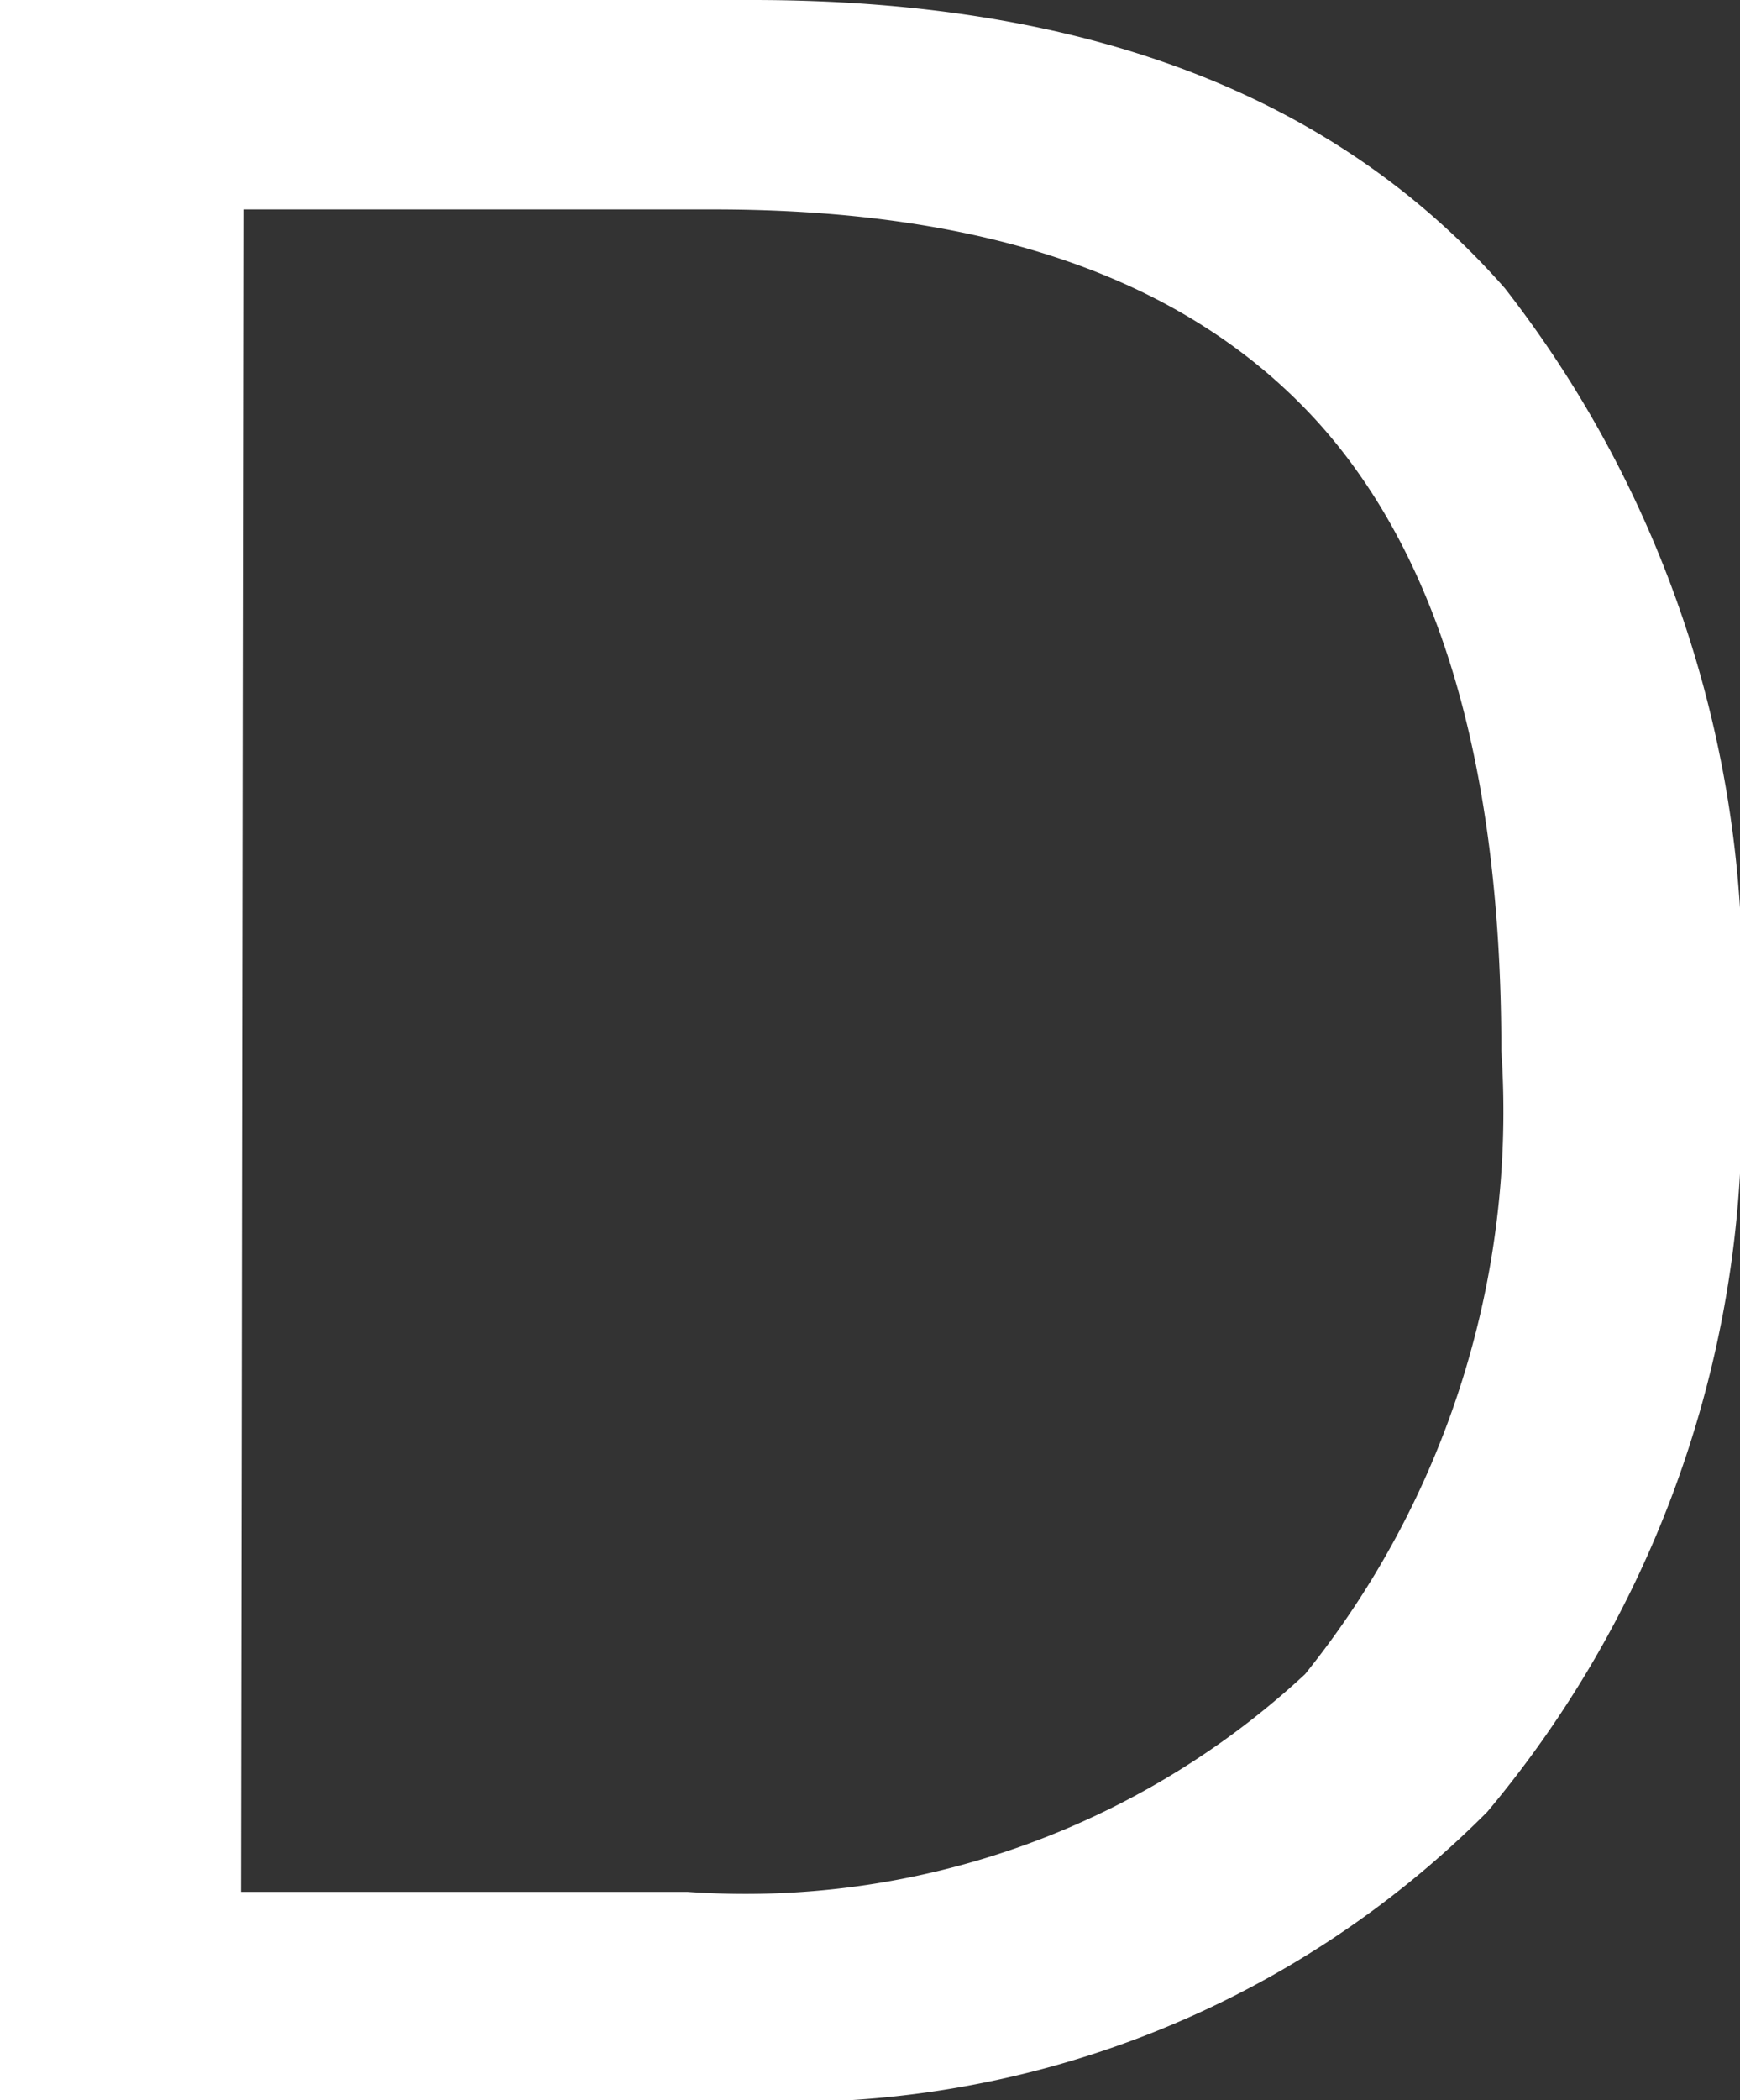 <svg id="图层_1" data-name="图层 1" xmlns="http://www.w3.org/2000/svg" viewBox="0 0 14.8 17.85"><rect x="0" y="0" width="14.8" height="17.85" fill="#333333" stroke="none"/><defs><style>.cls-1{isolation:isolate;}.cls-2{fill:#fff;}</style></defs><g id="页面-1"><g id="编组-23"><g id="D" class="cls-1"><g class="cls-1"><path class="cls-2" d="M20.2,12.15c2.82,0,4.95.8,6.4,2.45a9.55,9.55,0,0,1,2,6.48,9.25,9.25,0,0,1-2.15,6.47A8.37,8.37,0,0,1,20,30H13.8V12.15ZM15.85,28.23h3.8a7,7,0,0,0,5.25-1.85,7.62,7.62,0,0,0,1.67-5.3q0-3.6-1.55-5.33c-1.1-1.22-2.8-1.82-5.15-1.82h-4Z" transform="translate(-13.8 -12.15)"/></g></g></g></g></svg>